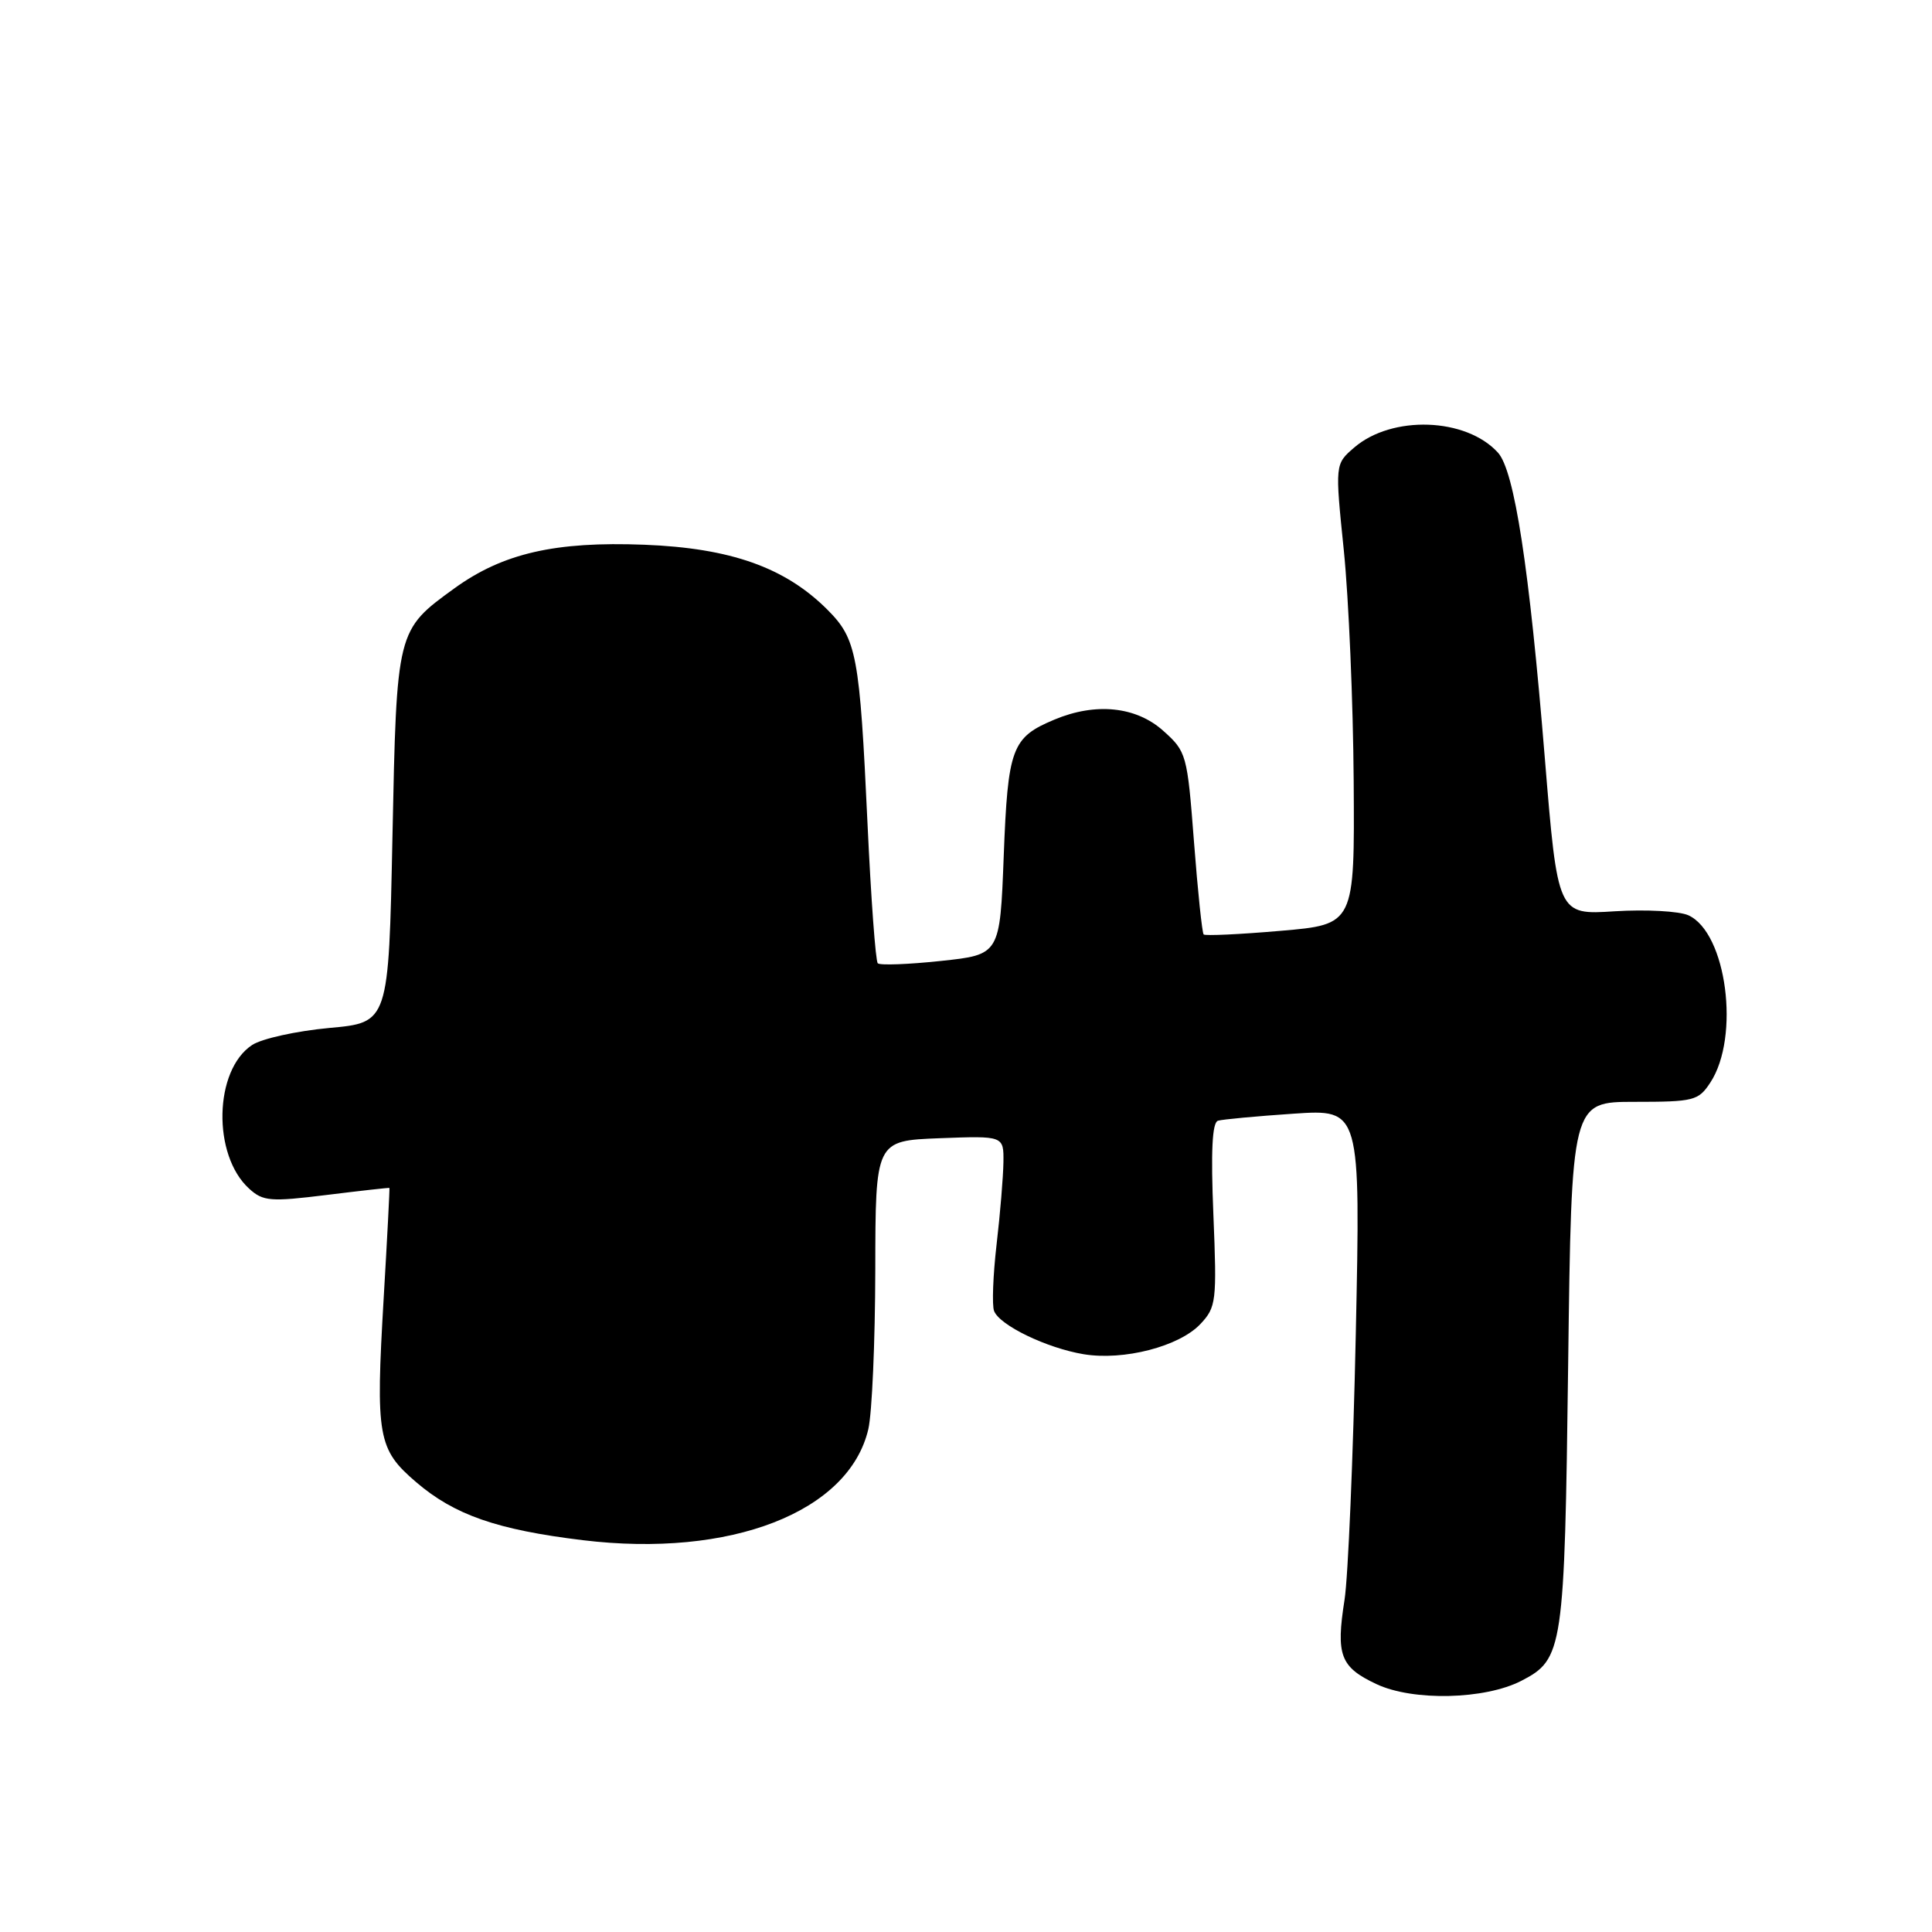 <?xml version="1.0" encoding="UTF-8" standalone="no"?>
<!DOCTYPE svg PUBLIC "-//W3C//DTD SVG 1.1//EN" "http://www.w3.org/Graphics/SVG/1.1/DTD/svg11.dtd" >
<svg xmlns="http://www.w3.org/2000/svg" xmlns:xlink="http://www.w3.org/1999/xlink" version="1.1" viewBox="0 0 256 256">
 <g >
 <path fill="currentColor"
d=" M 201.60 222.71 C 207.13 219.85 207.31 218.62 207.79 180.75 C 208.23 146.00 208.23 146.00 216.59 146.00 C 224.46 146.00 225.05 145.85 226.63 143.44 C 230.60 137.39 228.79 123.59 223.72 121.28 C 222.50 120.73 218.10 120.49 213.95 120.75 C 206.40 121.24 206.40 121.24 204.69 100.37 C 202.63 75.11 200.67 62.40 198.49 59.98 C 194.27 55.33 184.45 54.98 179.43 59.31 C 176.89 61.50 176.89 61.50 178.07 73.00 C 178.71 79.33 179.30 93.05 179.37 103.50 C 179.50 122.50 179.50 122.50 169.68 123.34 C 164.27 123.81 159.69 124.02 159.49 123.82 C 159.29 123.62 158.71 118.10 158.21 111.56 C 157.32 99.94 157.22 99.59 154.13 96.83 C 150.54 93.61 145.18 93.06 139.72 95.35 C 134.06 97.71 133.55 99.09 133.00 113.40 C 132.50 126.50 132.50 126.50 124.67 127.33 C 120.36 127.79 116.60 127.93 116.31 127.64 C 116.02 127.36 115.41 119.03 114.95 109.13 C 113.91 86.75 113.52 84.68 109.64 80.79 C 104.03 75.18 96.82 72.63 85.38 72.18 C 73.57 71.72 66.64 73.31 60.22 77.95 C 52.54 83.52 52.56 83.43 52.00 110.95 C 51.50 135.50 51.50 135.50 43.63 136.21 C 39.30 136.61 34.71 137.62 33.42 138.46 C 28.35 141.78 28.11 153.07 33.02 157.51 C 34.85 159.18 35.84 159.26 43.27 158.34 C 47.80 157.78 51.54 157.36 51.60 157.41 C 51.65 157.46 51.31 164.03 50.84 172.00 C 49.76 190.42 50.05 192.03 55.15 196.40 C 60.22 200.74 65.85 202.70 77.20 204.08 C 96.81 206.46 112.50 200.36 115.06 189.36 C 115.55 187.24 115.96 177.77 115.98 168.32 C 116.00 151.15 116.00 151.15 124.50 150.82 C 133.00 150.50 133.00 150.50 132.96 154.00 C 132.93 155.93 132.53 160.84 132.05 164.92 C 131.58 169.00 131.43 172.96 131.72 173.71 C 132.45 175.61 138.68 178.62 143.58 179.44 C 148.89 180.32 156.25 178.42 159.06 175.44 C 161.16 173.20 161.25 172.46 160.78 160.95 C 160.43 152.54 160.62 148.73 161.39 148.50 C 162.00 148.32 166.50 147.90 171.39 147.57 C 180.28 146.97 180.28 146.97 179.65 176.73 C 179.30 193.11 178.63 208.96 178.16 211.97 C 177.00 219.34 177.59 220.90 182.40 223.16 C 187.24 225.43 196.76 225.21 201.60 222.71 Z "/>
</g>
</svg>
